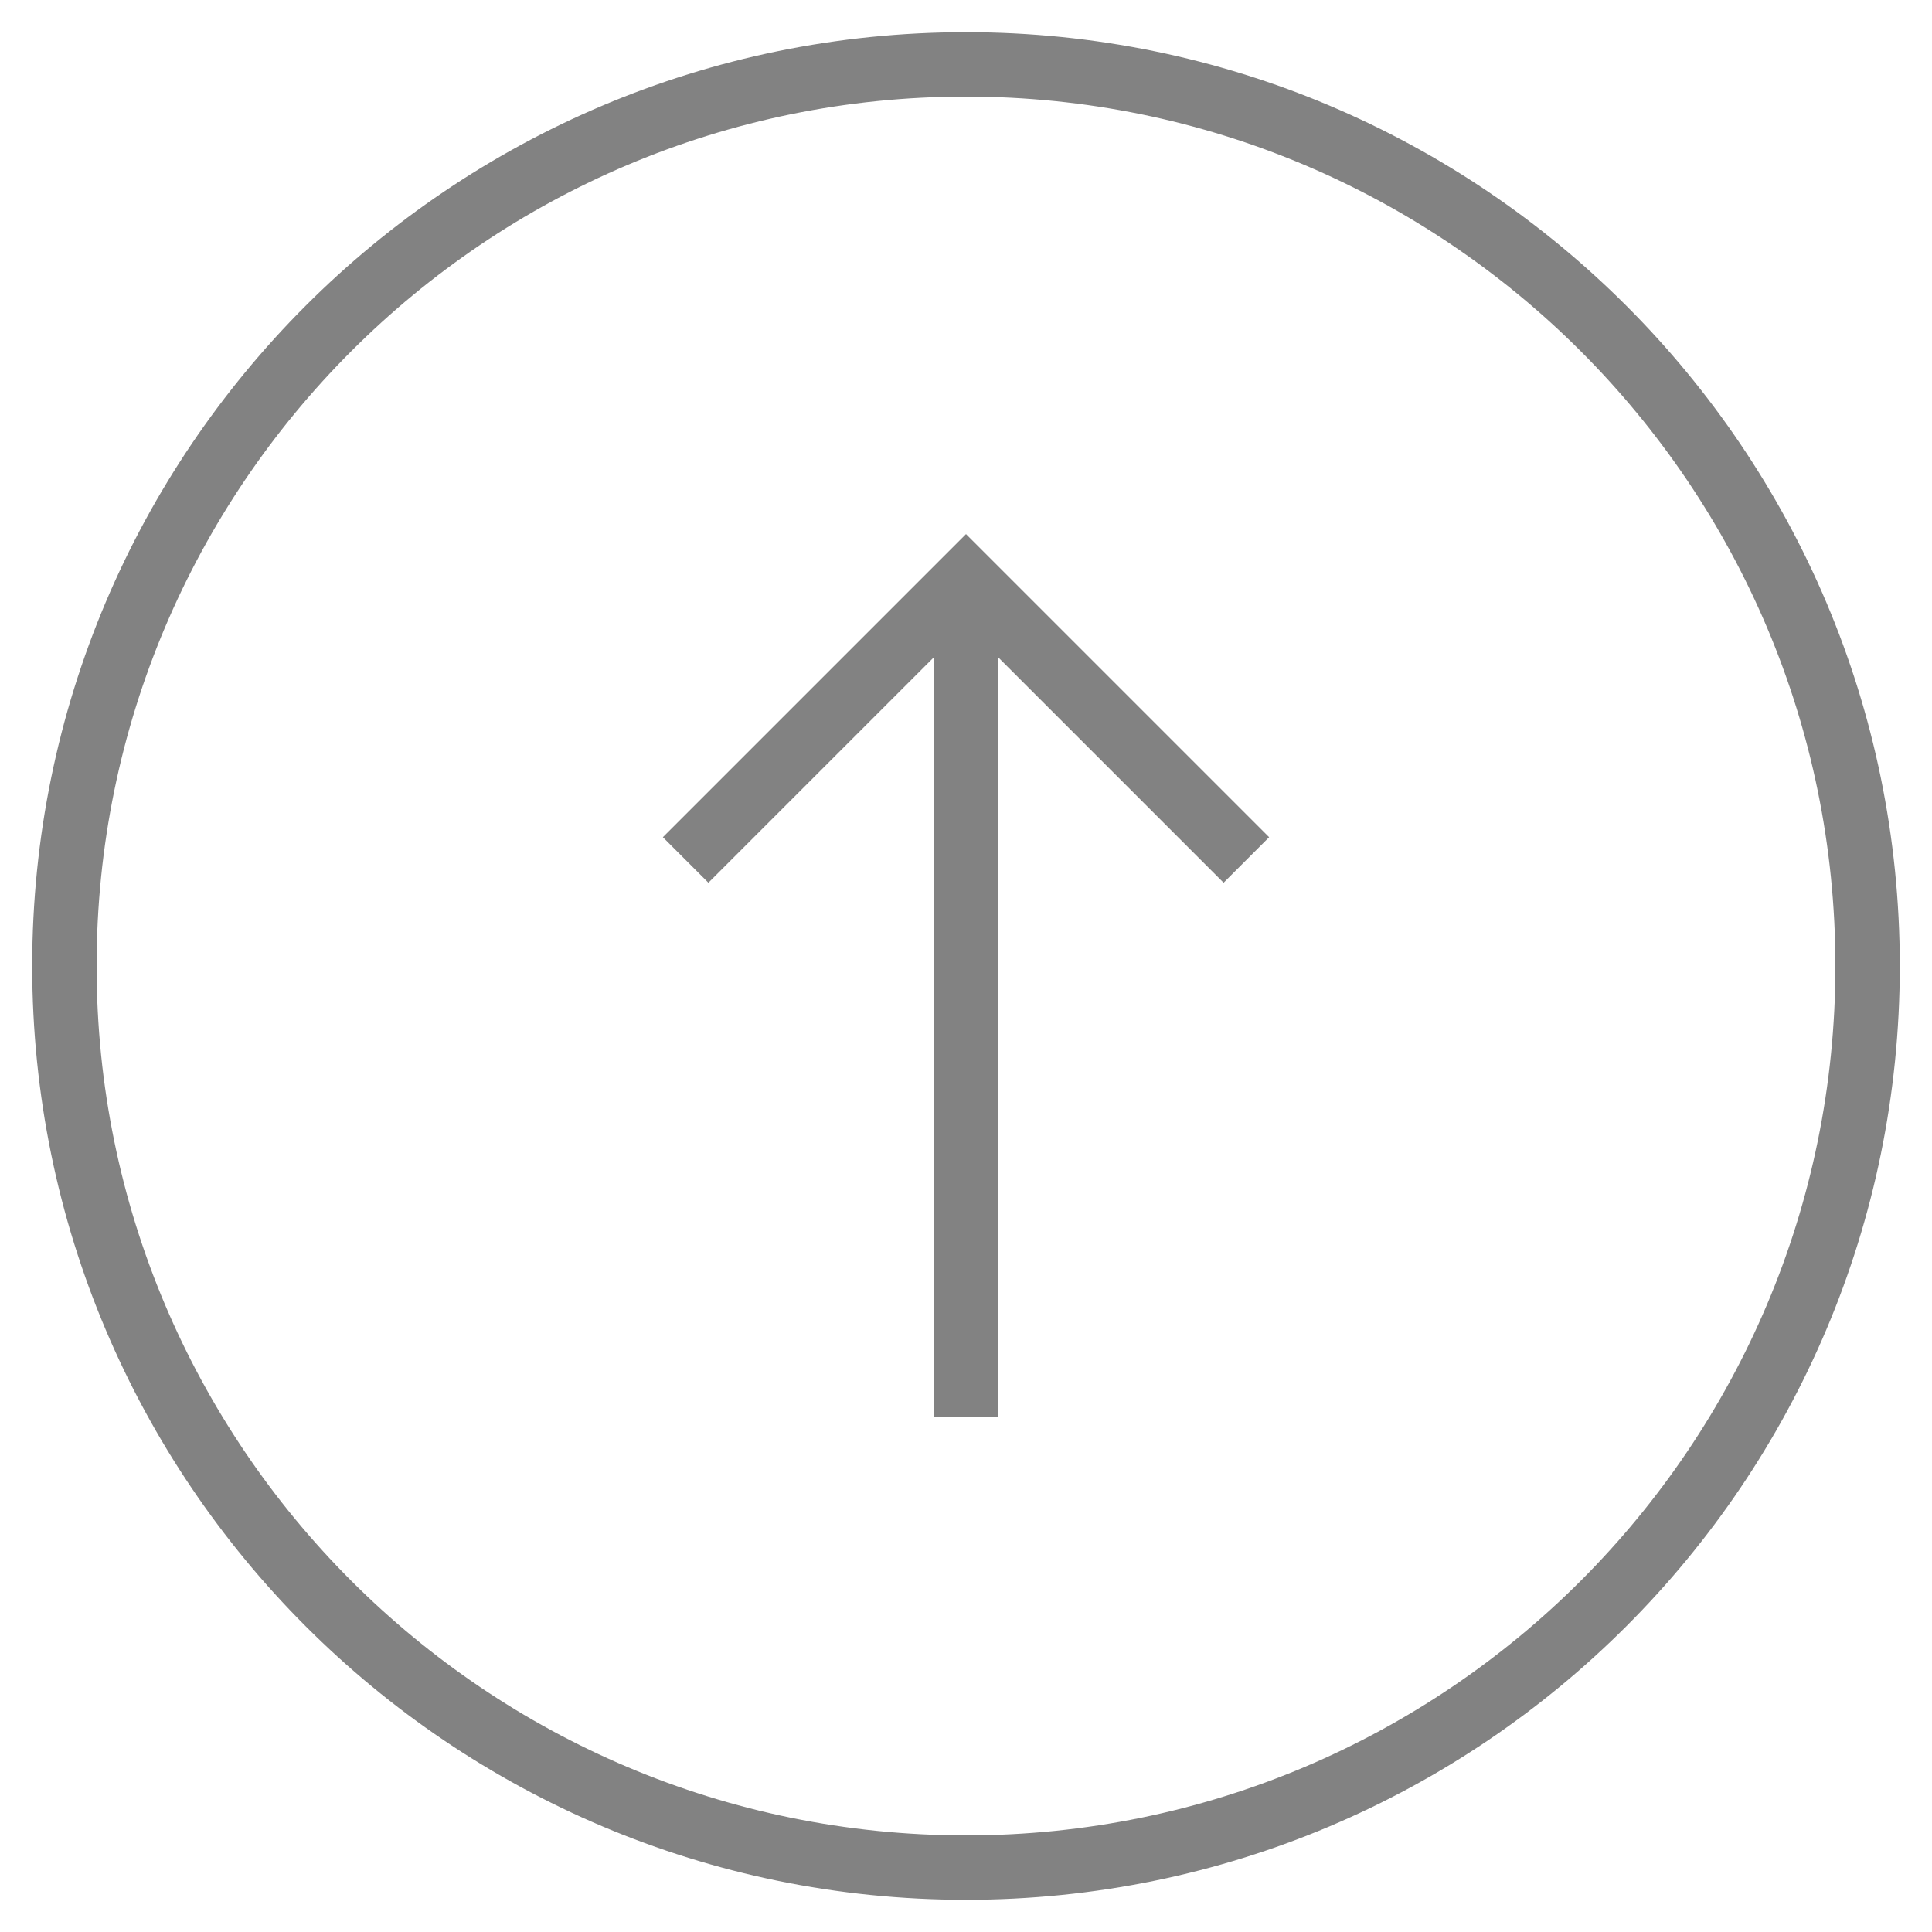 <svg width="60" height="60" viewBox="0 0 60 60" fill="none" xmlns="http://www.w3.org/2000/svg">
<path d="M37.293 26.707L38 27.414L39.414 26L38.707 25.293L37.293 26.707ZM30 18L30.707 17.293L30 16.586L29.293 17.293L30 18ZM21.293 25.293L20.586 26L22 27.414L22.707 26.707L21.293 25.293ZM58 30H57H58ZM30 58V57V58ZM30 2V1V2ZM2 30H1H2ZM38.707 25.293L30.707 17.293L29.293 18.707L37.293 26.707L38.707 25.293ZM29.293 17.293L21.293 25.293L22.707 26.707L30.707 18.707L29.293 17.293ZM29 18V44H31V18H29ZM57 30C57 44.912 44.912 57 30 57V59C46.016 59 59 46.016 59 30H57ZM30 3C44.912 3 57 15.088 57 30H59C59 13.984 46.016 1 30 1V3ZM3 30C3 15.088 15.088 3 30 3V1C13.984 1 1 13.984 1 30H3ZM1 30C1 46.016 13.984 59 30 59V57C15.088 57 3 44.912 3 30H1Z" fill="#828282"/>
</svg>
